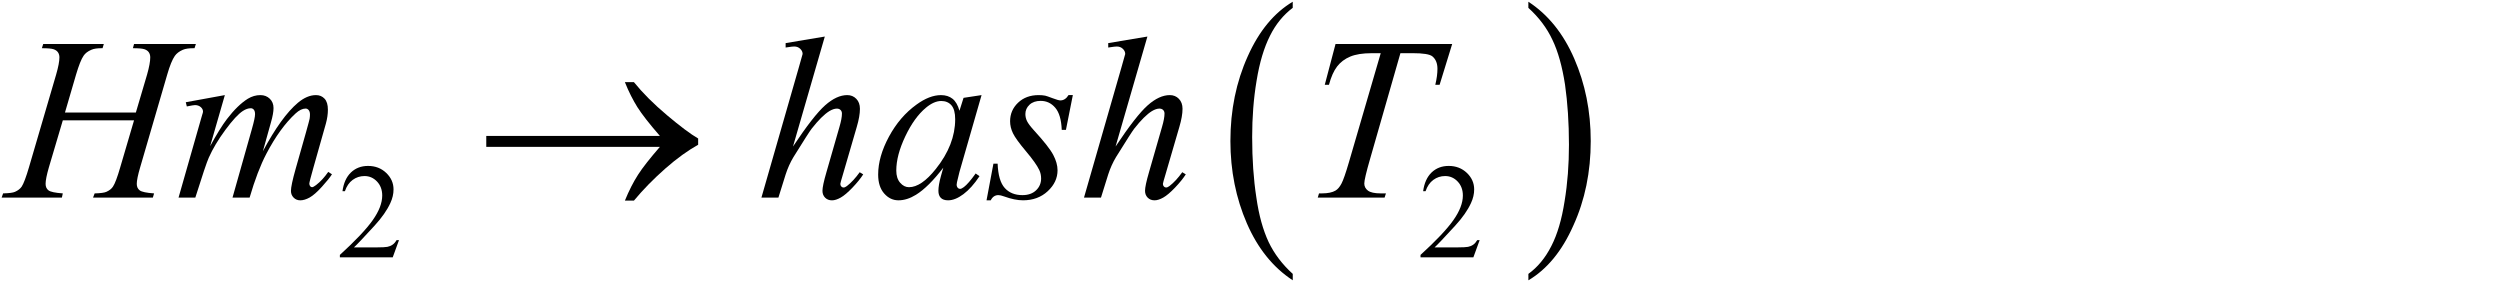 <?xml version="1.0" encoding="utf-8"?>
<!-- Generator: Adobe Illustrator 14.0.0, SVG Export Plug-In . SVG Version: 6.00 Build 43363)  -->
<!DOCTYPE svg PUBLIC "-//W3C//DTD SVG 1.1//EN" "http://www.w3.org/Graphics/SVG/1.1/DTD/svg11.dtd">
<svg version="1.1" xmlns="http://www.w3.org/2000/svg" xmlns:xlink="http://www.w3.org/1999/xlink" x="0px" y="0px"
	 width="129.342px" height="15.551px" viewBox="0 0 129.342 15.551" style="enable-background:new 0 0 129.342 15.551;"
	 xml:space="preserve">
<g id="Layer_1">
</g>
<g id="Layer_2">
	<g id="theGroup">
		<g>
			<g>
				<path d="M3.361,5.822h3.668l0.58-1.963c0.109-0.383,0.164-0.68,0.164-0.891c0-0.102-0.024-0.188-0.073-0.261
					S7.576,2.582,7.474,2.547S7.173,2.494,6.876,2.494l0.059-0.217h3.199l-0.07,0.217C9.794,2.49,9.593,2.518,9.46,2.576
					C9.273,2.658,9.134,2.764,9.044,2.893c-0.129,0.184-0.26,0.506-0.393,0.967l-1.4,4.799C7.134,9.057,7.076,9.342,7.076,9.514
					c0,0.148,0.052,0.261,0.155,0.337s0.351,0.128,0.741,0.155l-0.064,0.217H4.814l0.082-0.217c0.305-0.008,0.508-0.035,0.609-0.082
					c0.156-0.07,0.27-0.16,0.34-0.27C5.947,9.502,6.072,9.17,6.22,8.658l0.715-2.432H3.25L2.529,8.658
					c-0.113,0.391-0.17,0.676-0.17,0.855c0,0.148,0.051,0.261,0.152,0.337s0.348,0.128,0.738,0.155l-0.047,0.217H0.085l0.076-0.217
					C0.47,9.998,0.675,9.971,0.777,9.924c0.156-0.07,0.271-0.16,0.346-0.27c0.102-0.16,0.227-0.492,0.375-0.996l1.406-4.799
					c0.113-0.391,0.17-0.688,0.17-0.891C3.074,2.867,3.049,2.78,3,2.708S2.875,2.582,2.772,2.547S2.466,2.494,2.166,2.494
					l0.07-0.217h3.135L5.306,2.494C5.044,2.49,4.851,2.518,4.726,2.576C4.542,2.654,4.408,2.758,4.322,2.887
					C4.205,3.059,4.076,3.383,3.935,3.859L3.361,5.822z"/>
				<path d="M11.633,4.92l-0.762,2.643c0.34-0.621,0.629-1.088,0.867-1.4c0.371-0.484,0.732-0.836,1.084-1.055
					c0.207-0.125,0.424-0.188,0.65-0.188c0.195,0,0.357,0.063,0.486,0.188s0.193,0.285,0.193,0.48c0,0.191-0.045,0.441-0.135,0.75
					l-0.416,1.488c0.637-1.191,1.24-2.027,1.811-2.508c0.316-0.266,0.629-0.398,0.938-0.398c0.18,0,0.327,0.062,0.442,0.185
					s0.173,0.313,0.173,0.571c0,0.227-0.035,0.467-0.105,0.721l-0.645,2.279c-0.141,0.496-0.211,0.771-0.211,0.826
					s0.018,0.102,0.053,0.141c0.023,0.027,0.055,0.041,0.094,0.041s0.107-0.037,0.205-0.111c0.223-0.172,0.432-0.398,0.627-0.68
					l0.193,0.123c-0.098,0.156-0.271,0.371-0.519,0.645s-0.46,0.459-0.636,0.557s-0.338,0.146-0.486,0.146
					c-0.137,0-0.251-0.047-0.343-0.141s-0.138-0.209-0.138-0.346c0-0.188,0.08-0.564,0.24-1.131l0.533-1.881
					c0.121-0.434,0.186-0.674,0.193-0.721c0.012-0.074,0.018-0.146,0.018-0.217c0-0.098-0.021-0.174-0.064-0.229
					c-0.047-0.055-0.1-0.082-0.158-0.082c-0.164,0-0.338,0.084-0.521,0.252c-0.539,0.496-1.043,1.191-1.512,2.086
					c-0.309,0.59-0.598,1.346-0.867,2.268h-0.885l1.002-3.545c0.109-0.383,0.164-0.639,0.164-0.768c0-0.105-0.021-0.184-0.064-0.234
					S13.038,5.6,12.975,5.6c-0.129,0-0.266,0.047-0.41,0.141c-0.234,0.152-0.536,0.479-0.905,0.979s-0.655,0.979-0.858,1.436
					c-0.098,0.215-0.33,0.904-0.697,2.068H9.237l1.084-3.797l0.141-0.492c0.027-0.074,0.041-0.129,0.041-0.164
					c0-0.086-0.039-0.163-0.117-0.231s-0.178-0.103-0.299-0.103c-0.051,0-0.191,0.023-0.422,0.07L9.612,5.289L11.633,4.92z"/>
			</g>
			<g>
				<path d="M42.673,1.891L41.027,7.58c0.711-1.07,1.266-1.781,1.664-2.133S43.47,4.92,43.833,4.92c0.188,0,0.344,0.064,0.469,0.193
					s0.188,0.301,0.188,0.516c0,0.258-0.055,0.57-0.164,0.938l-0.715,2.455c-0.09,0.297-0.135,0.461-0.135,0.492
					c0,0.055,0.017,0.1,0.05,0.135s0.071,0.053,0.114,0.053c0.051,0,0.109-0.025,0.176-0.076c0.223-0.172,0.443-0.41,0.662-0.715
					l0.182,0.111c-0.133,0.207-0.317,0.435-0.554,0.683s-0.439,0.42-0.609,0.516s-0.321,0.144-0.454,0.144
					c-0.145,0-0.263-0.046-0.354-0.138s-0.138-0.21-0.138-0.354c0-0.172,0.068-0.492,0.205-0.961l0.674-2.344
					c0.086-0.293,0.129-0.523,0.129-0.691c0-0.078-0.024-0.141-0.073-0.188s-0.112-0.07-0.19-0.07c-0.113,0-0.242,0.043-0.387,0.129
					c-0.266,0.164-0.572,0.469-0.92,0.914c-0.094,0.121-0.406,0.609-0.938,1.465c-0.164,0.273-0.299,0.572-0.404,0.896l-0.375,1.201
					h-0.879L41.32,3.52l0.205-0.727c0-0.102-0.042-0.191-0.126-0.27s-0.187-0.117-0.308-0.117c-0.07,0-0.178,0.012-0.322,0.035
					l-0.123,0.018V2.23L42.673,1.891z"/>
				<path d="M50.783,4.92L49.64,8.893l-0.129,0.533C49.5,9.477,49.494,9.52,49.494,9.555c0,0.063,0.02,0.117,0.059,0.164
					c0.031,0.035,0.07,0.053,0.117,0.053c0.051,0,0.117-0.031,0.199-0.094c0.152-0.113,0.355-0.348,0.609-0.703l0.199,0.141
					c-0.27,0.406-0.547,0.716-0.832,0.929s-0.549,0.319-0.791,0.319c-0.168,0-0.294-0.042-0.378-0.126s-0.126-0.206-0.126-0.366
					c0-0.191,0.043-0.443,0.129-0.756l0.123-0.439c-0.512,0.668-0.982,1.135-1.412,1.4c-0.309,0.191-0.611,0.287-0.908,0.287
					c-0.285,0-0.531-0.118-0.738-0.354s-0.311-0.562-0.311-0.976c0-0.621,0.187-1.276,0.56-1.966s0.847-1.241,1.421-1.655
					c0.449-0.328,0.873-0.492,1.271-0.492c0.238,0,0.437,0.063,0.595,0.188s0.278,0.332,0.36,0.621l0.211-0.668L50.783,4.92z
					 M48.697,5.225c-0.25,0-0.516,0.117-0.797,0.352c-0.398,0.332-0.753,0.824-1.063,1.477s-0.466,1.242-0.466,1.77
					c0,0.266,0.066,0.476,0.199,0.63s0.285,0.231,0.457,0.231c0.426,0,0.889-0.314,1.389-0.943c0.668-0.836,1.002-1.693,1.002-2.572
					c0-0.332-0.064-0.572-0.193-0.721S48.919,5.225,48.697,5.225z"/>
				<path d="M55.505,4.92l-0.357,1.799h-0.217c-0.02-0.523-0.131-0.904-0.334-1.143s-0.455-0.357-0.756-0.357
					c-0.242,0-0.435,0.066-0.577,0.199s-0.214,0.293-0.214,0.48c0,0.129,0.028,0.252,0.085,0.369s0.181,0.281,0.372,0.492
					c0.508,0.555,0.836,0.973,0.984,1.254s0.223,0.547,0.223,0.797c0,0.406-0.169,0.767-0.507,1.081s-0.765,0.472-1.28,0.472
					c-0.281,0-0.605-0.066-0.973-0.199c-0.129-0.047-0.229-0.07-0.299-0.07c-0.176,0-0.309,0.09-0.398,0.27h-0.217l0.357-1.898
					h0.217c0.023,0.594,0.146,1.014,0.369,1.26s0.527,0.369,0.914,0.369c0.297,0,0.532-0.083,0.706-0.249s0.261-0.37,0.261-0.612
					c0-0.156-0.031-0.301-0.094-0.434c-0.109-0.234-0.339-0.559-0.688-0.973s-0.574-0.725-0.674-0.932s-0.149-0.414-0.149-0.621
					c0-0.379,0.138-0.699,0.413-0.961s0.63-0.393,1.063-0.393c0.125,0,0.238,0.01,0.34,0.029c0.055,0.012,0.183,0.056,0.384,0.132
					s0.335,0.114,0.401,0.114c0.168,0,0.309-0.092,0.422-0.275H55.505z"/>
			</g>
			<g>
				<path d="M59.363,1.891L57.716,7.58c0.711-1.07,1.266-1.781,1.664-2.133S60.16,4.92,60.523,4.92c0.188,0,0.344,0.064,0.469,0.193
					s0.188,0.301,0.188,0.516c0,0.258-0.055,0.57-0.164,0.938L60.3,9.021c-0.09,0.297-0.135,0.461-0.135,0.492
					c0,0.055,0.017,0.1,0.05,0.135s0.071,0.053,0.114,0.053c0.051,0,0.109-0.025,0.176-0.076c0.223-0.172,0.443-0.41,0.662-0.715
					l0.182,0.111c-0.133,0.207-0.317,0.435-0.554,0.683s-0.439,0.42-0.609,0.516s-0.321,0.144-0.454,0.144
					c-0.145,0-0.263-0.046-0.354-0.138s-0.138-0.21-0.138-0.354c0-0.172,0.068-0.492,0.205-0.961l0.674-2.344
					c0.086-0.293,0.129-0.523,0.129-0.691c0-0.078-0.024-0.141-0.073-0.188s-0.112-0.07-0.19-0.07c-0.113,0-0.242,0.043-0.387,0.129
					c-0.266,0.164-0.572,0.469-0.92,0.914c-0.094,0.121-0.406,0.609-0.938,1.465c-0.164,0.273-0.299,0.572-0.404,0.896l-0.375,1.201
					h-0.879l1.928-6.703l0.205-0.727c0-0.102-0.042-0.191-0.126-0.27s-0.187-0.117-0.308-0.117c-0.07,0-0.178,0.012-0.322,0.035
					l-0.123,0.018V2.23L59.363,1.891z"/>
				<path d="M69.096,2.277h6.035l-0.65,2.109h-0.223c0.074-0.309,0.111-0.584,0.111-0.826c0-0.285-0.088-0.5-0.264-0.645
					c-0.133-0.109-0.475-0.164-1.025-0.164h-0.627l-1.57,5.473c-0.199,0.688-0.299,1.111-0.299,1.271
					c0,0.148,0.063,0.271,0.188,0.366s0.346,0.144,0.662,0.144h0.27l-0.07,0.217h-3.457l0.064-0.217h0.152
					c0.305,0,0.539-0.049,0.703-0.146c0.113-0.066,0.215-0.187,0.307-0.36s0.221-0.542,0.385-1.104l1.646-5.643h-0.475
					c-0.457,0-0.826,0.059-1.105,0.176s-0.504,0.287-0.676,0.51s-0.313,0.539-0.422,0.949h-0.217L69.096,2.277z"/>
			</g>
			<g>
				<path d="M20.643,12.422l-0.325,0.893h-2.734v-0.127c0.804-0.733,1.371-1.332,1.699-1.797s0.492-0.891,0.492-1.275
					c0-0.294-0.09-0.535-0.27-0.725s-0.396-0.283-0.646-0.283c-0.228,0-0.432,0.066-0.614,0.199
					c-0.181,0.134-0.315,0.329-0.401,0.586h-0.126c0.057-0.421,0.204-0.744,0.439-0.971c0.236-0.225,0.531-0.338,0.884-0.338
					c0.376,0,0.69,0.121,0.941,0.362c0.252,0.241,0.378,0.526,0.378,0.854c0,0.234-0.055,0.47-0.164,0.704
					c-0.168,0.369-0.442,0.76-0.82,1.173c-0.567,0.619-0.922,0.993-1.063,1.121h1.21c0.246,0,0.418-0.01,0.518-0.027
					c0.099-0.019,0.188-0.056,0.268-0.111s0.149-0.135,0.208-0.238H20.643z"/>
				<path d="M76.553,12.422l-0.326,0.893h-2.734v-0.127c0.805-0.733,1.371-1.332,1.699-1.797s0.492-0.891,0.492-1.275
					c0-0.294-0.09-0.535-0.27-0.725s-0.396-0.283-0.646-0.283c-0.229,0-0.432,0.066-0.613,0.199
					c-0.182,0.134-0.314,0.329-0.402,0.586h-0.125c0.057-0.421,0.203-0.744,0.438-0.971c0.236-0.225,0.531-0.338,0.885-0.338
					c0.375,0,0.689,0.121,0.941,0.362s0.377,0.526,0.377,0.854c0,0.234-0.055,0.47-0.164,0.704c-0.168,0.369-0.441,0.76-0.82,1.173
					c-0.566,0.619-0.922,0.993-1.063,1.121h1.211c0.246,0,0.418-0.01,0.518-0.027c0.098-0.019,0.188-0.056,0.268-0.111
					s0.148-0.135,0.209-0.238H76.553z"/>
			</g>
			<path d="M33.014,9.035c-0.24,0.372-0.468,0.815-0.684,1.344h0.468c0.468-0.564,1.007-1.115,1.619-1.655s1.188-0.947,1.703-1.235
				V7.165c-0.396-0.228-0.936-0.636-1.619-1.211s-1.248-1.14-1.703-1.703H32.33c0.204,0.516,0.432,0.947,0.648,1.295
				c0.228,0.36,0.611,0.852,1.163,1.487h-8.983v0.564h8.983C33.625,8.195,33.242,8.676,33.014,9.035L33.014,9.035z"/>
			<path d="M65.635,12.523c-0.289-0.618-0.504-1.378-0.636-2.313c-0.144-0.935-0.216-1.964-0.216-3.121
				c0-1.014,0.072-1.979,0.229-2.914c0.155-0.951,0.384-1.71,0.696-2.329c0.299-0.602,0.695-1.077,1.174-1.441V0.09
				c-0.959,0.57-1.738,1.504-2.326,2.819c-0.6,1.33-0.899,2.788-0.899,4.387c0,1.537,0.288,2.961,0.852,4.26
				s1.356,2.281,2.374,2.946V14.17C66.342,13.68,65.922,13.125,65.635,12.523L65.635,12.523z M80.322,2.07
				c0.289,0.602,0.504,1.378,0.648,2.312c0.131,0.919,0.203,1.964,0.203,3.104c0,1.029-0.072,1.996-0.227,2.931
				c-0.145,0.934-0.373,1.71-0.684,2.312c-0.313,0.618-0.709,1.094-1.188,1.441v0.333c0.959-0.57,1.738-1.505,2.326-2.835
				c0.6-1.314,0.9-2.771,0.9-4.372c0-1.552-0.289-2.962-0.852-4.261c-0.564-1.299-1.355-2.281-2.375-2.946v0.317
				C79.615,0.897,80.035,1.452,80.322,2.07L80.322,2.07z"/>
		</g>
	</g>
</g>
</svg>
